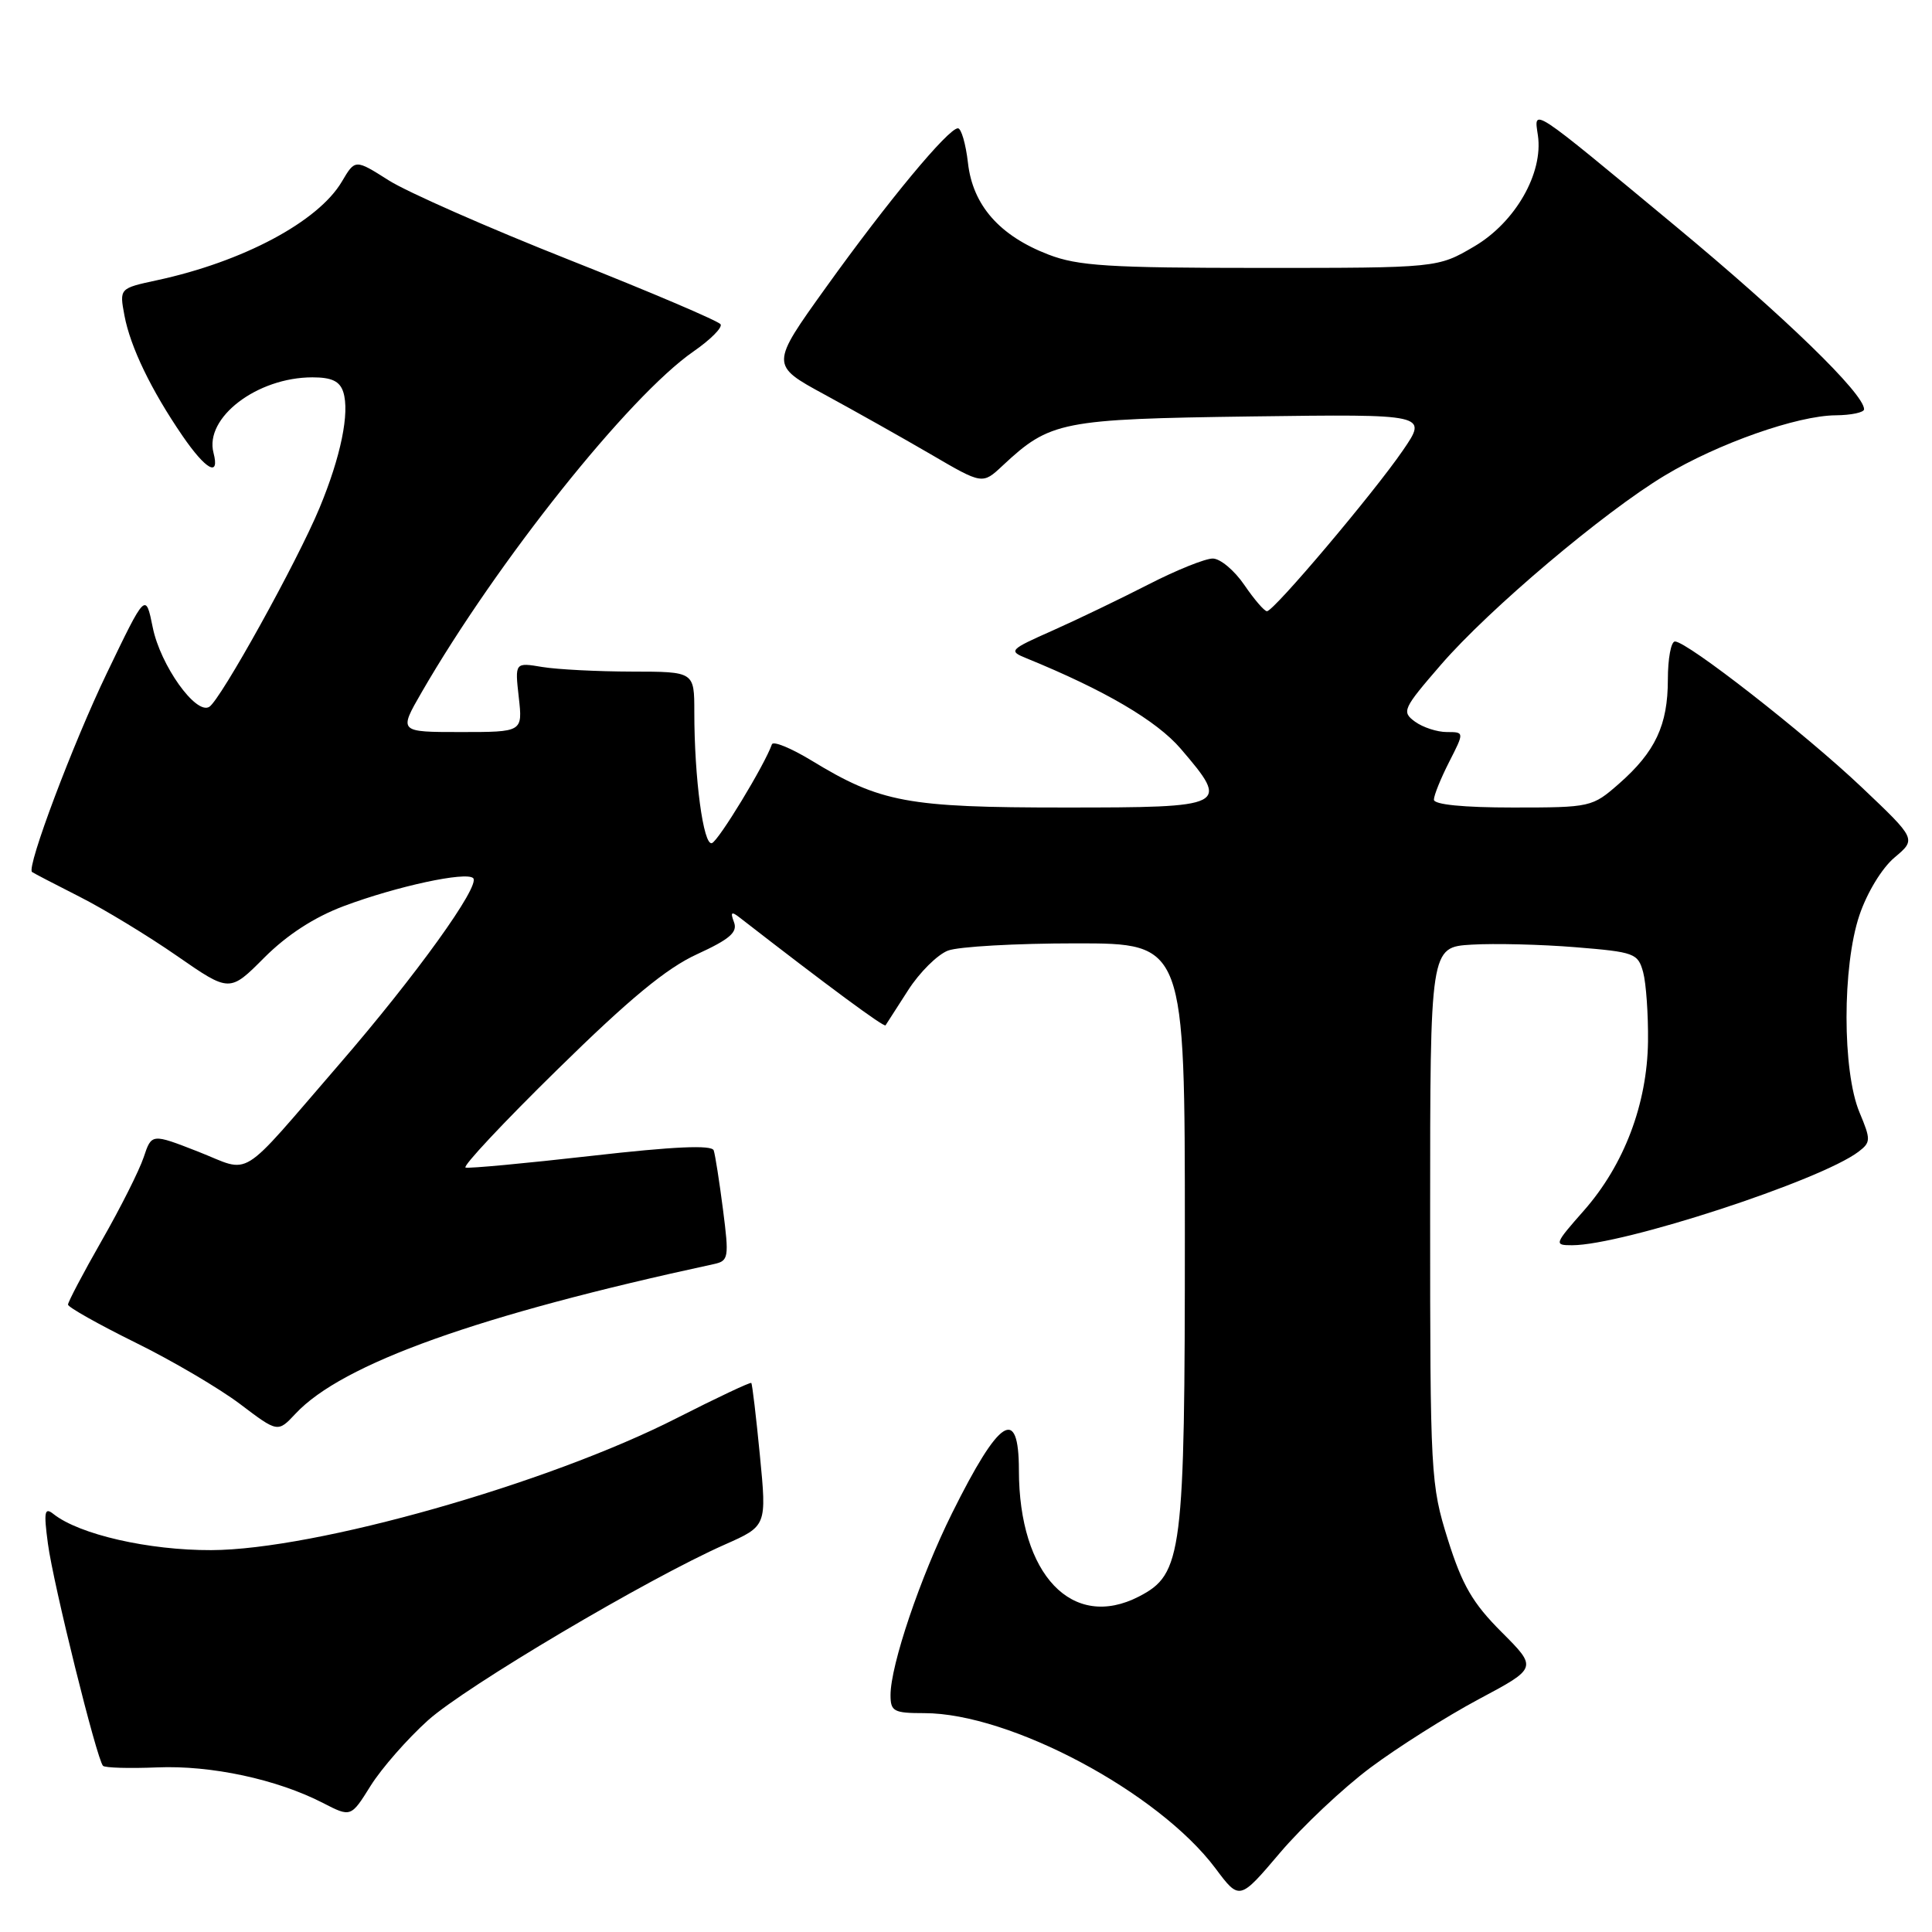 <?xml version="1.0" encoding="UTF-8" standalone="no"?>
<!DOCTYPE svg PUBLIC "-//W3C//DTD SVG 1.1//EN" "http://www.w3.org/Graphics/SVG/1.1/DTD/svg11.dtd" >
<svg xmlns="http://www.w3.org/2000/svg" xmlns:xlink="http://www.w3.org/1999/xlink" version="1.1" viewBox="0 0 256 256">
 <g >
 <path fill="currentColor"
d=" M 181.58 234.23 C 185.21 231.52 191.68 227.43 195.95 225.15 C 203.72 221.01 203.72 221.01 198.96 216.25 C 195.13 212.42 193.75 210.04 191.85 204.00 C 189.57 196.71 189.50 195.49 189.50 161.00 C 189.50 125.50 189.50 125.50 195.00 125.17 C 198.03 124.99 204.21 125.14 208.75 125.51 C 216.61 126.15 217.04 126.31 217.73 128.84 C 218.12 130.30 218.41 134.43 218.37 138.00 C 218.26 146.29 215.21 154.34 209.88 160.40 C 205.94 164.87 205.90 165.00 208.31 165.00 C 215.00 165.00 241.22 156.44 246.26 152.61 C 247.90 151.36 247.91 151.02 246.39 147.39 C 244.11 141.93 244.10 128.04 246.38 121.28 C 247.39 118.28 249.37 115.02 251.04 113.62 C 253.93 111.19 253.93 111.19 246.71 104.34 C 239.17 97.19 223.56 85.00 221.94 85.00 C 221.42 85.00 221.00 87.27 221.00 90.05 C 221.00 96.08 219.34 99.62 214.52 103.85 C 210.98 106.95 210.78 107.00 200.47 107.00 C 193.89 107.00 190.00 106.61 190.00 105.96 C 190.00 105.39 190.91 103.14 192.02 100.96 C 194.04 97.00 194.04 97.00 191.71 97.00 C 190.43 97.00 188.53 96.38 187.49 95.62 C 185.70 94.31 185.88 93.92 190.95 88.06 C 197.32 80.70 212.49 67.88 220.59 63.01 C 227.63 58.77 238.17 55.06 243.25 55.03 C 245.31 55.01 247.00 54.65 247.00 54.23 C 247.00 52.17 236.54 42.01 221.96 29.92 C 202.61 13.87 203.24 14.28 203.78 17.94 C 204.51 22.95 200.79 29.45 195.35 32.65 C 190.50 35.50 190.50 35.50 167.00 35.50 C 146.92 35.50 142.83 35.24 138.92 33.73 C 132.43 31.23 128.89 27.19 128.26 21.58 C 127.97 19.06 127.37 17.00 126.93 17.00 C 125.65 17.00 117.60 26.71 109.49 38.02 C 102.06 48.37 102.06 48.37 109.28 52.29 C 113.25 54.45 119.58 58.01 123.34 60.20 C 130.18 64.20 130.18 64.20 132.84 61.71 C 139.16 55.81 140.58 55.53 165.84 55.18 C 189.19 54.87 189.19 54.87 185.89 59.68 C 182.05 65.29 168.79 80.99 167.88 80.99 C 167.54 81.00 166.19 79.43 164.88 77.51 C 163.57 75.59 161.69 74.01 160.70 74.01 C 159.71 74.00 155.88 75.54 152.20 77.43 C 148.51 79.32 142.80 82.07 139.50 83.54 C 133.75 86.09 133.60 86.25 136.00 87.22 C 146.37 91.45 153.26 95.49 156.45 99.21 C 163.00 106.86 162.73 107.00 141.03 107.00 C 120.22 107.00 116.67 106.34 107.54 100.78 C 104.81 99.12 102.44 98.15 102.28 98.63 C 101.34 101.33 95.21 111.43 94.33 111.72 C 93.20 112.10 92.00 103.13 92.00 94.35 C 92.00 89.00 92.00 89.00 83.75 88.99 C 79.21 88.98 73.86 88.71 71.86 88.38 C 68.22 87.77 68.22 87.77 68.74 92.39 C 69.26 97.00 69.26 97.00 61.05 97.00 C 52.83 97.00 52.83 97.00 55.86 91.75 C 65.86 74.43 83.35 52.49 91.89 46.57 C 94.13 45.02 95.75 43.40 95.48 42.97 C 95.21 42.54 86.21 38.70 75.47 34.45 C 64.73 30.20 53.95 25.45 51.51 23.90 C 47.06 21.08 47.06 21.08 45.30 24.06 C 42.17 29.37 32.18 34.69 20.77 37.14 C 15.82 38.21 15.82 38.21 16.49 41.81 C 17.27 45.97 20.03 51.69 24.18 57.75 C 27.28 62.27 29.15 63.30 28.29 60.00 C 27.07 55.34 34.07 50.00 41.40 50.00 C 43.96 50.00 45.03 50.51 45.49 51.96 C 46.35 54.69 45.17 60.49 42.34 67.30 C 39.40 74.39 29.23 92.74 27.73 93.66 C 25.96 94.76 21.25 88.15 20.24 83.14 C 19.30 78.50 19.30 78.50 14.17 89.17 C 9.68 98.49 3.50 114.90 4.24 115.54 C 4.38 115.66 7.20 117.13 10.50 118.80 C 13.80 120.47 19.63 124.01 23.46 126.67 C 30.43 131.50 30.43 131.50 35.02 126.89 C 38.05 123.86 41.65 121.53 45.56 120.06 C 52.58 117.43 61.78 115.45 62.70 116.36 C 63.69 117.35 55.09 129.30 44.97 141.00 C 31.36 156.74 33.47 155.43 26.26 152.60 C 20.09 150.19 20.09 150.19 19.04 153.34 C 18.46 155.08 15.97 160.04 13.49 164.37 C 11.02 168.69 9.01 172.52 9.01 172.87 C 9.02 173.21 13.03 175.47 17.93 177.89 C 22.83 180.30 29.08 183.98 31.82 186.05 C 36.81 189.83 36.81 189.83 39.16 187.32 C 45.34 180.70 63.39 174.24 94.58 167.50 C 96.55 167.07 96.62 166.67 95.80 160.27 C 95.32 156.55 94.77 153.02 94.57 152.43 C 94.31 151.69 89.33 151.91 78.35 153.16 C 69.63 154.15 62.14 154.85 61.69 154.71 C 61.24 154.57 66.72 148.72 73.87 141.71 C 83.40 132.35 88.32 128.28 92.38 126.43 C 96.69 124.45 97.76 123.53 97.26 122.20 C 96.75 120.84 96.91 120.72 98.06 121.62 C 109.73 130.68 117.15 136.16 117.34 135.86 C 117.48 135.66 118.82 133.57 120.33 131.21 C 121.84 128.85 124.22 126.49 125.61 125.96 C 126.99 125.43 134.63 125.00 142.57 125.00 C 157.00 125.00 157.00 125.00 157.00 163.48 C 157.00 206.02 156.68 208.56 150.93 211.54 C 142.09 216.11 135.02 208.67 135.01 194.81 C 135.00 186.21 132.44 187.85 126.15 200.51 C 121.94 208.99 118.00 220.63 118.00 224.61 C 118.00 226.77 118.42 227.00 122.47 227.00 C 133.84 227.00 153.49 237.47 161.05 247.56 C 164.24 251.83 164.24 251.83 169.61 245.50 C 172.56 242.03 177.94 236.95 181.58 234.23 Z  M 56.70 227.96 C 61.71 223.46 85.81 209.19 96.05 204.66 C 101.60 202.20 101.60 202.20 100.69 192.85 C 100.19 187.71 99.68 183.39 99.55 183.25 C 99.43 183.11 94.98 185.21 89.67 187.91 C 72.57 196.62 41.78 205.35 28.00 205.40 C 19.70 205.43 10.51 203.33 7.09 200.62 C 5.90 199.67 5.78 200.29 6.35 204.55 C 7.05 209.86 12.83 233.15 13.65 233.98 C 13.91 234.25 17.14 234.34 20.81 234.19 C 27.96 233.89 36.69 235.76 42.79 238.90 C 46.50 240.81 46.50 240.81 49.12 236.61 C 50.57 234.30 53.98 230.41 56.70 227.96 Z "/>
</g>
</svg>